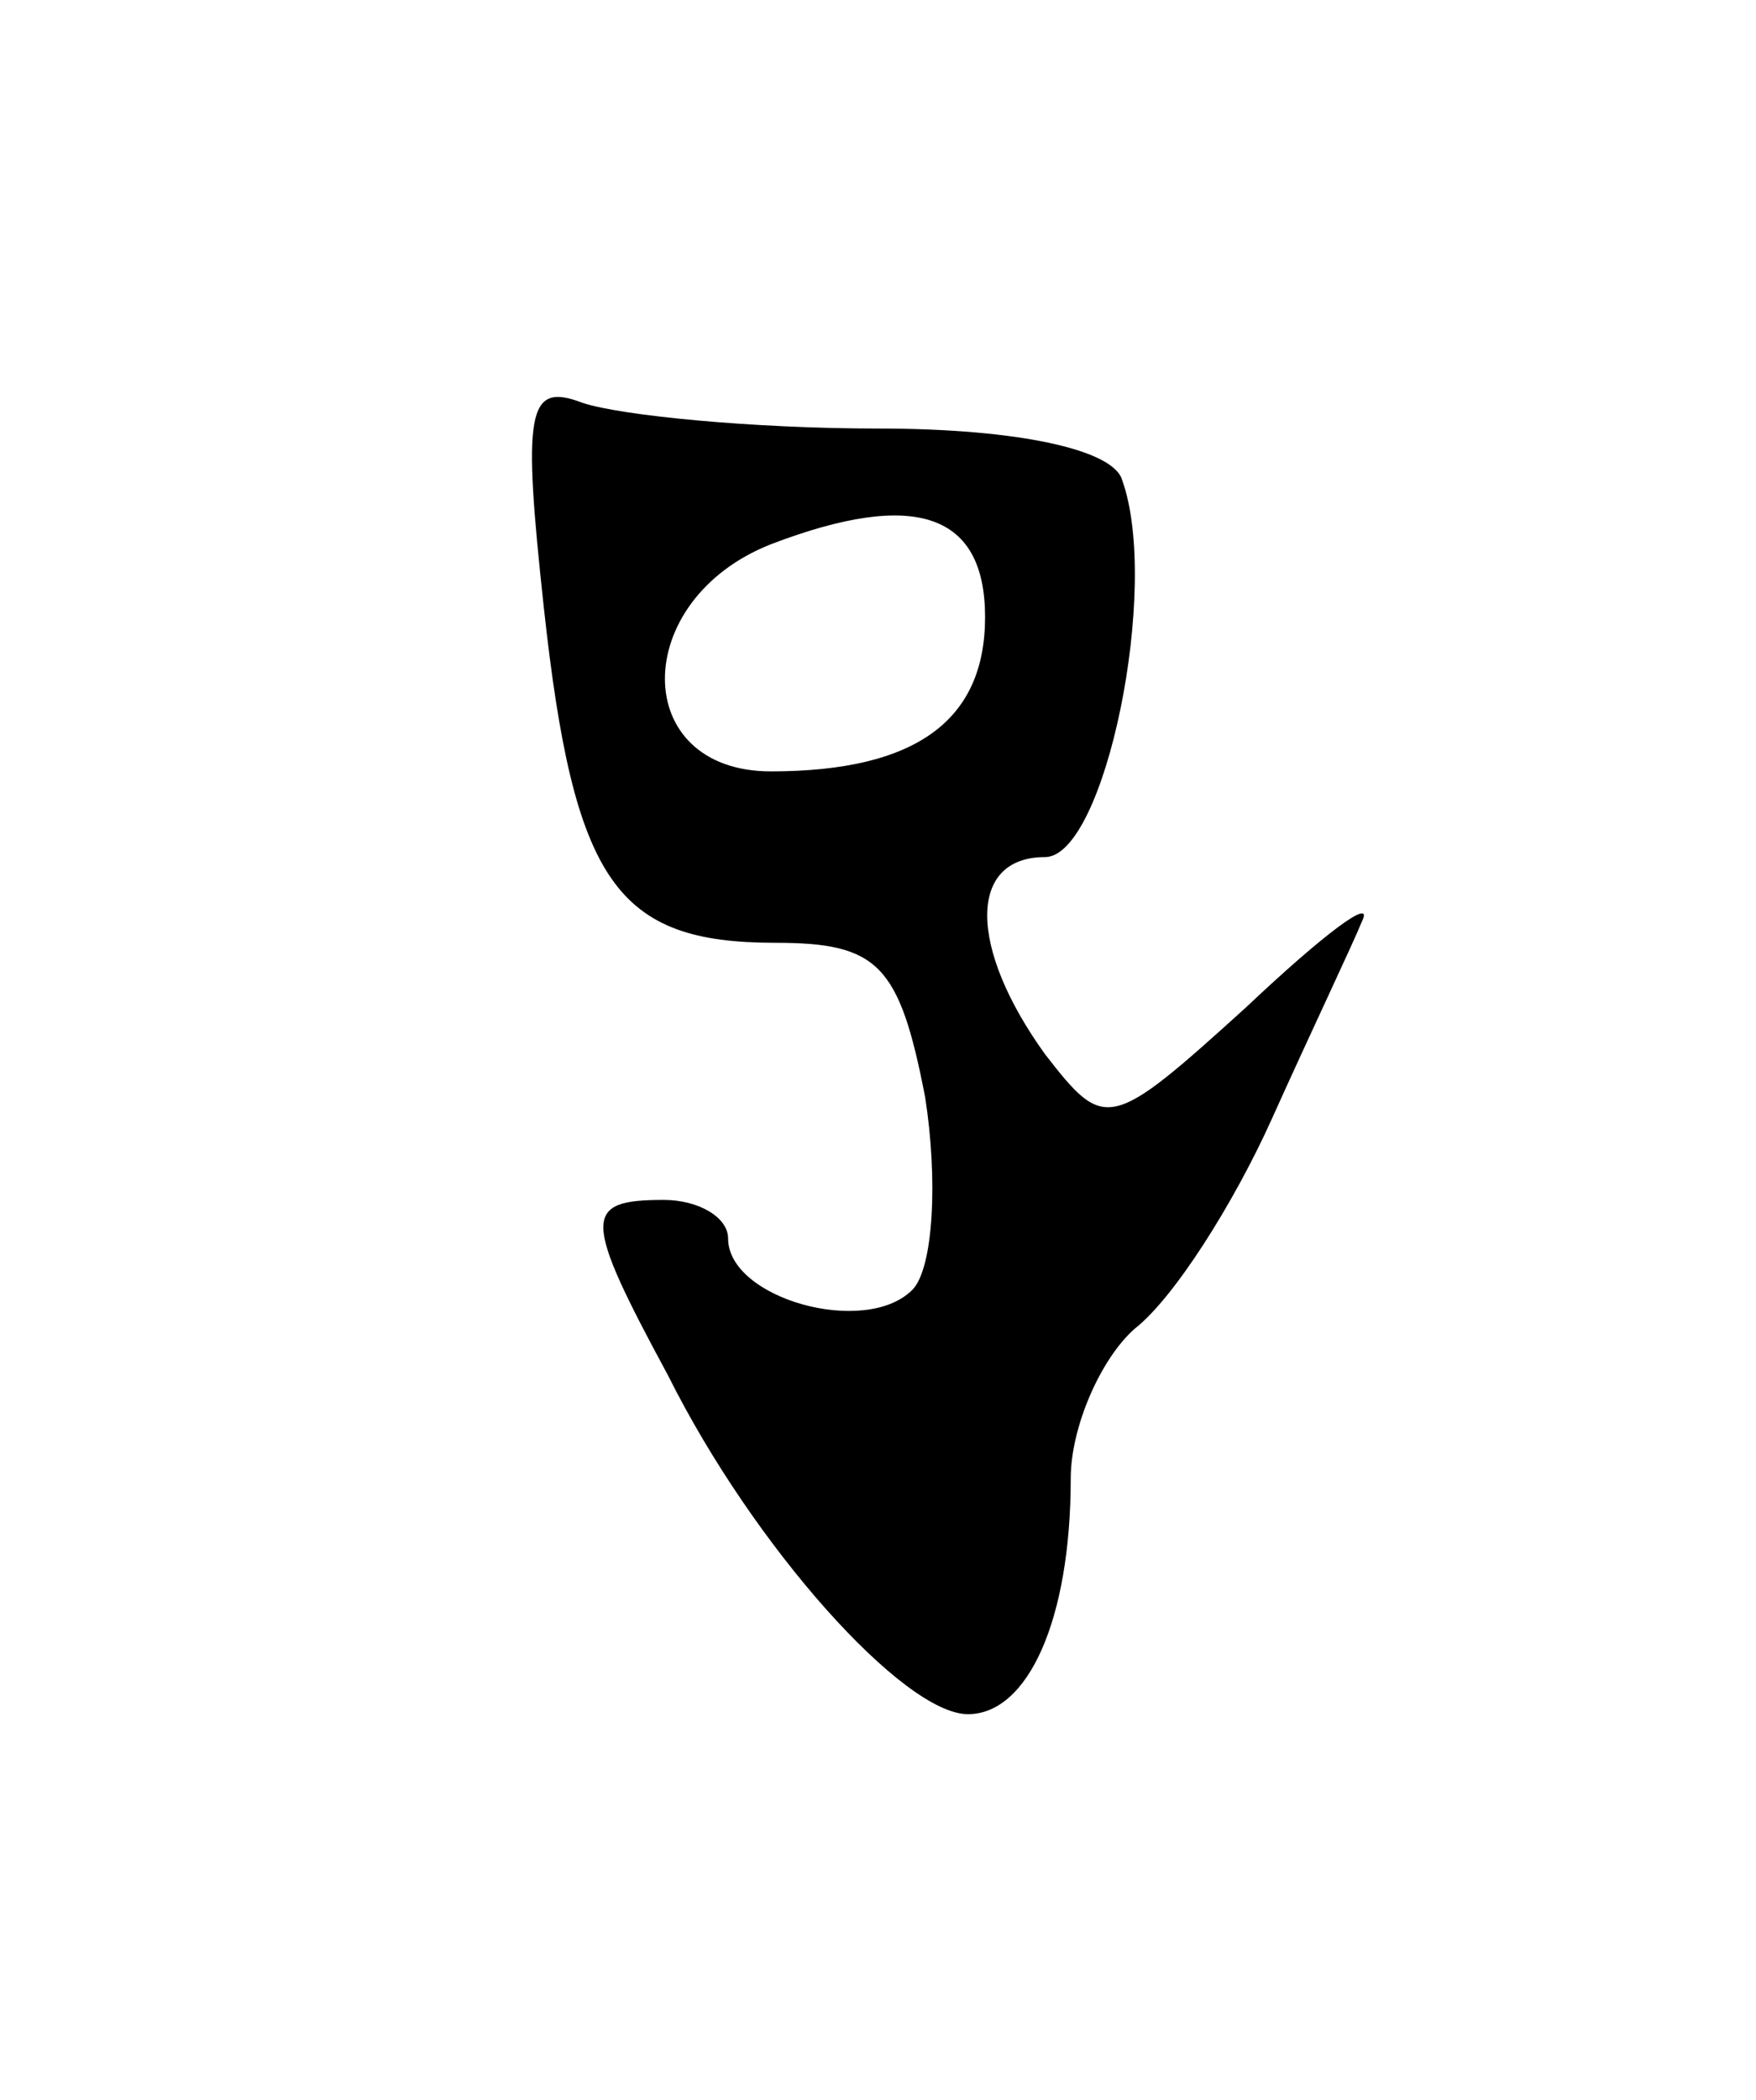 <svg version="1.0" xmlns="http://www.w3.org/2000/svg"
 width="41pt" height="49pt" viewBox="0 0 41 49"
 preserveAspectRatio="xMidYMid meet">
<g transform="translate(0,49) scale(0.1,-0.1)"
fill="#000000" stroke="none">
<path d="M127 348 c7 -64 17 -78 54 -78 24 0 29 -5 35 -36 3 -19 2 -40 -3 -45
-11 -11 -43 -2 -43 12 0 5 -7 9 -15 9 -19 0 -19 -4 1 -41 20 -40 55 -79 70
-79 14 0 24 22 24 55 0 12 7 28 15 35 9 7 23 29 32 49 9 20 19 41 21 46 3 6
-9 -3 -27 -20 -32 -29 -33 -29 -47 -11 -18 25 -18 46 0 46 14 0 27 63 18 88
-2 7 -24 12 -57 12 -29 0 -60 3 -69 6 -13 5 -14 -2 -9 -48z m103 -2 c0 -24
-16 -36 -50 -36 -33 0 -33 40 0 53 34 13 50 7 50 -17z"/>
</g>
</svg>
